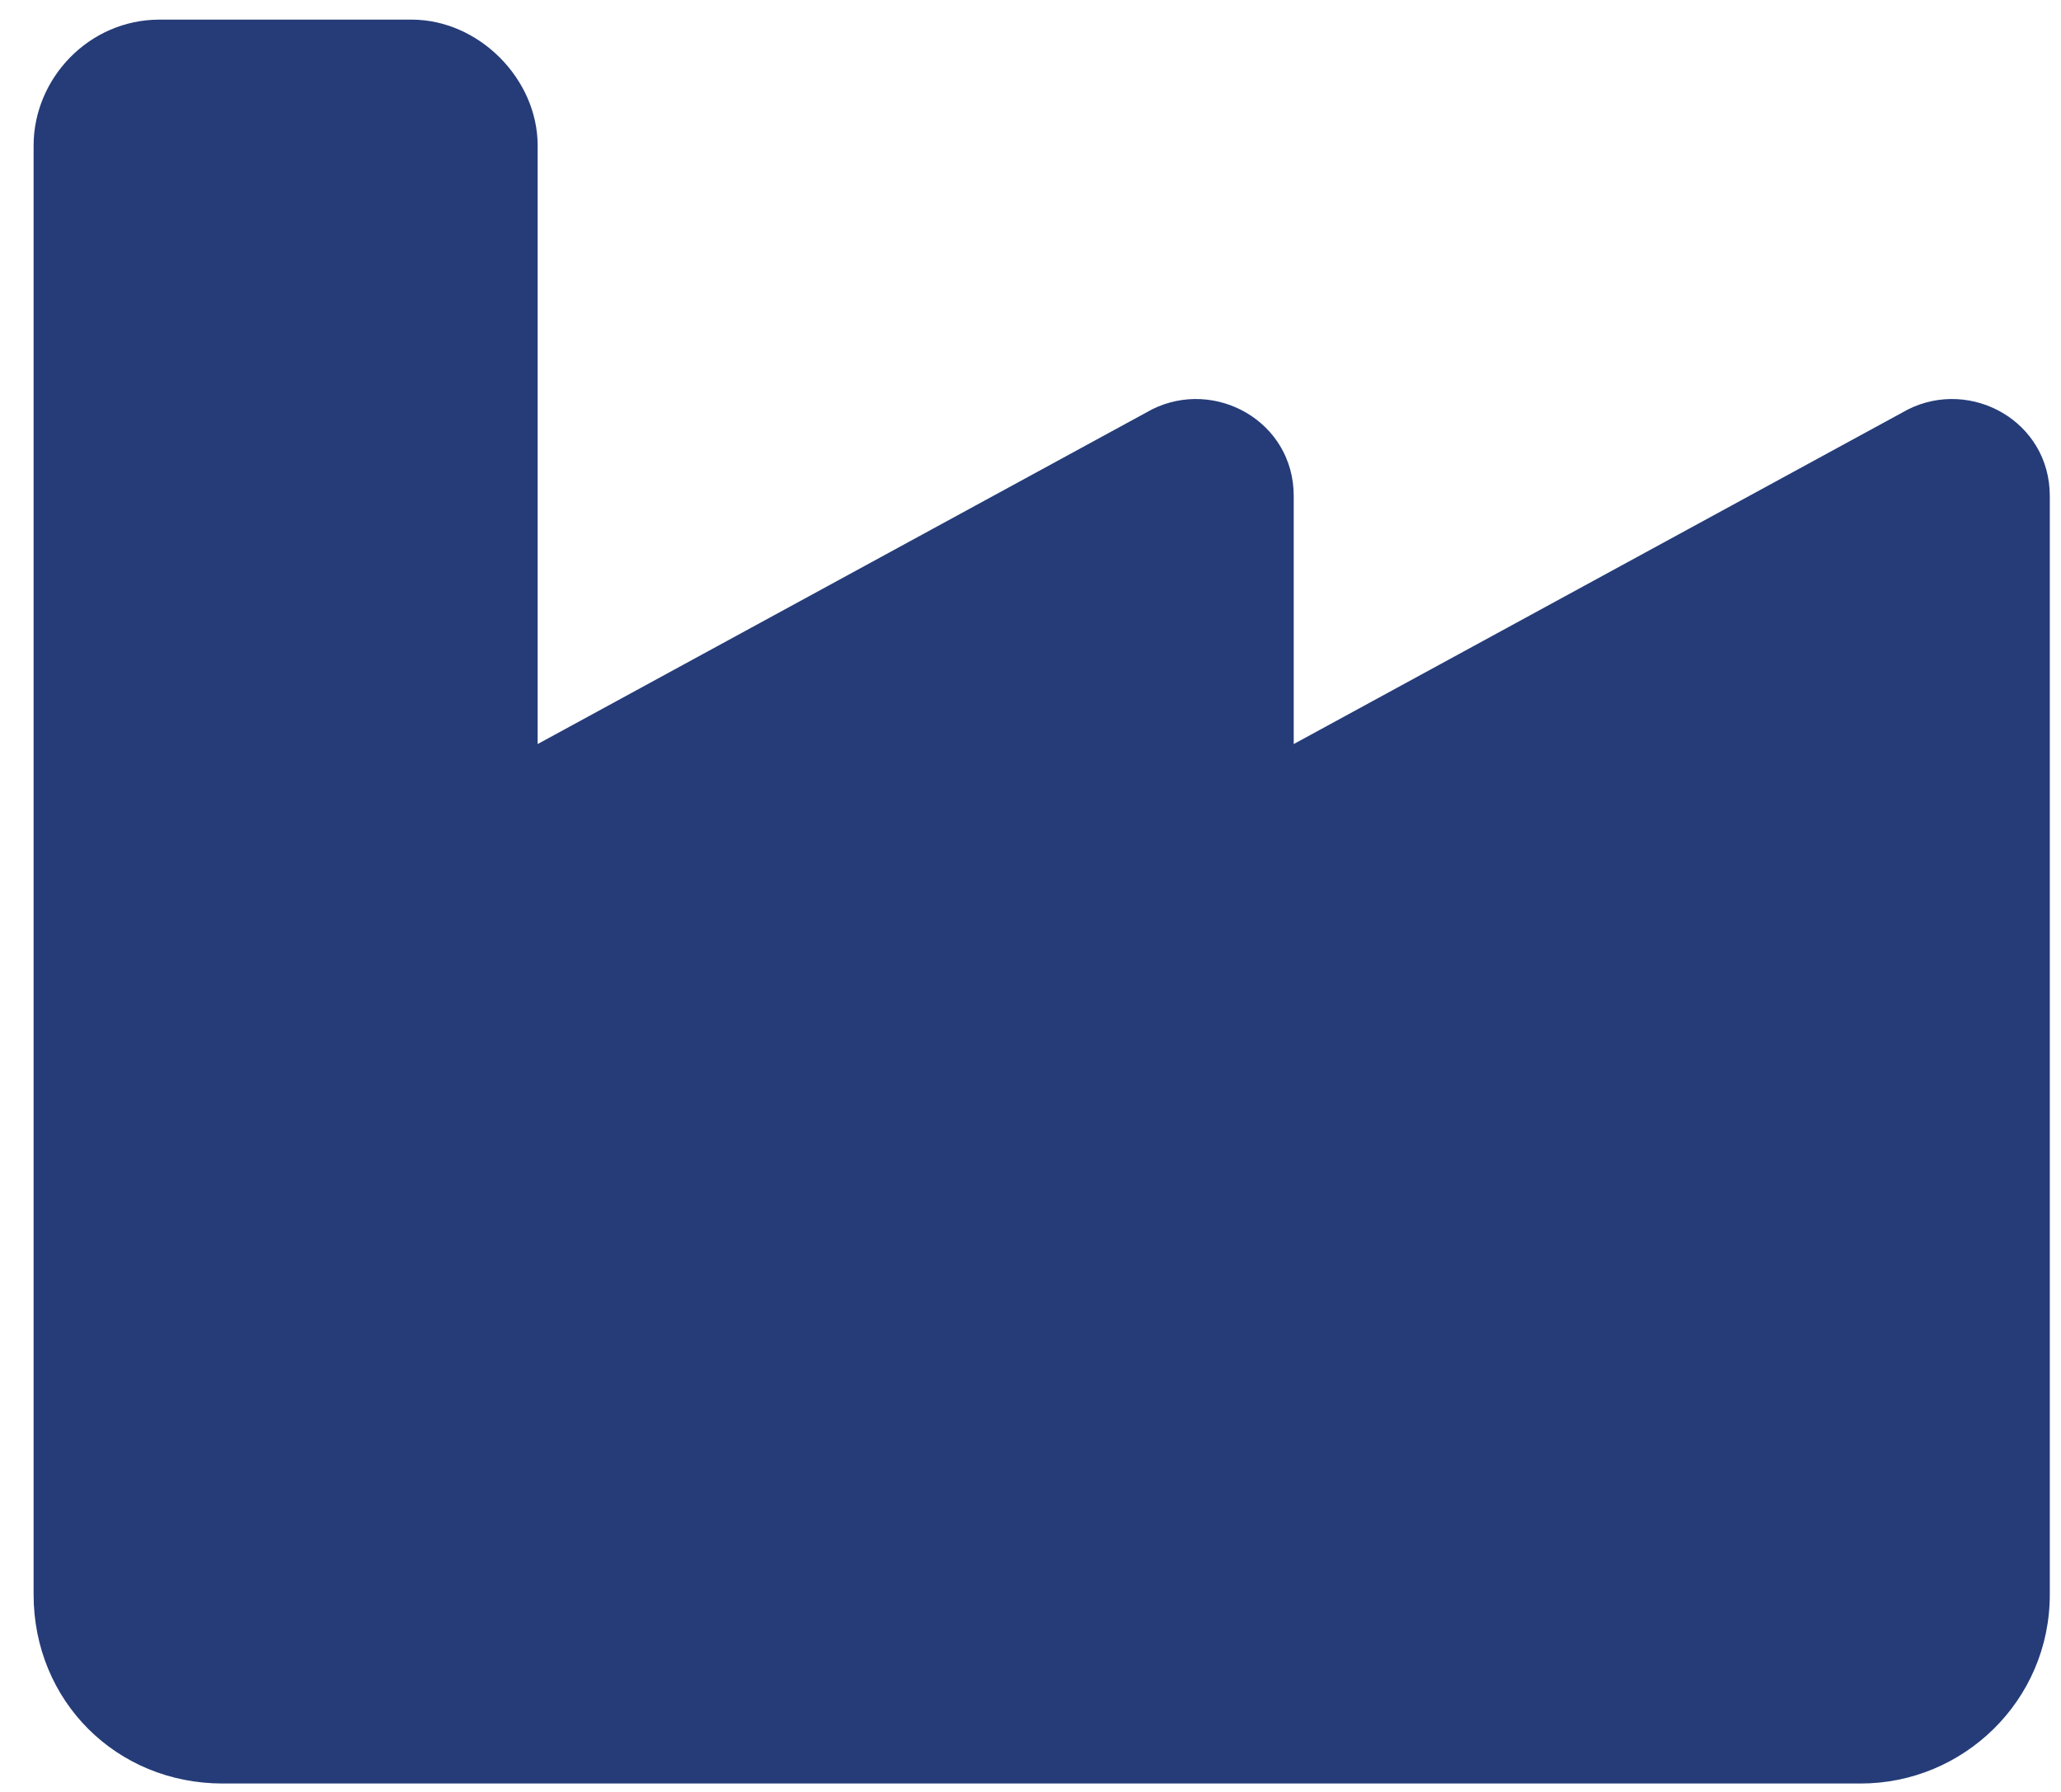 <svg width="46" height="40" viewBox="0 0 46 40" fill="none" xmlns="http://www.w3.org/2000/svg">
<path d="M9.188 0.438C10.682 0.438 12 1.756 12 3.25V16.609L25.711 9.139C27.117 8.436 28.875 9.402 28.875 11.072V16.609L42.586 9.139C43.992 8.436 45.75 9.402 45.75 11.072V35.594C45.75 37.967 43.816 39.812 41.531 39.812H4.969C2.596 39.812 0.75 37.967 0.75 35.594V3.25C0.75 1.756 1.98 0.438 3.562 0.438H9.188Z" fill="#253C78"/>
</svg>
